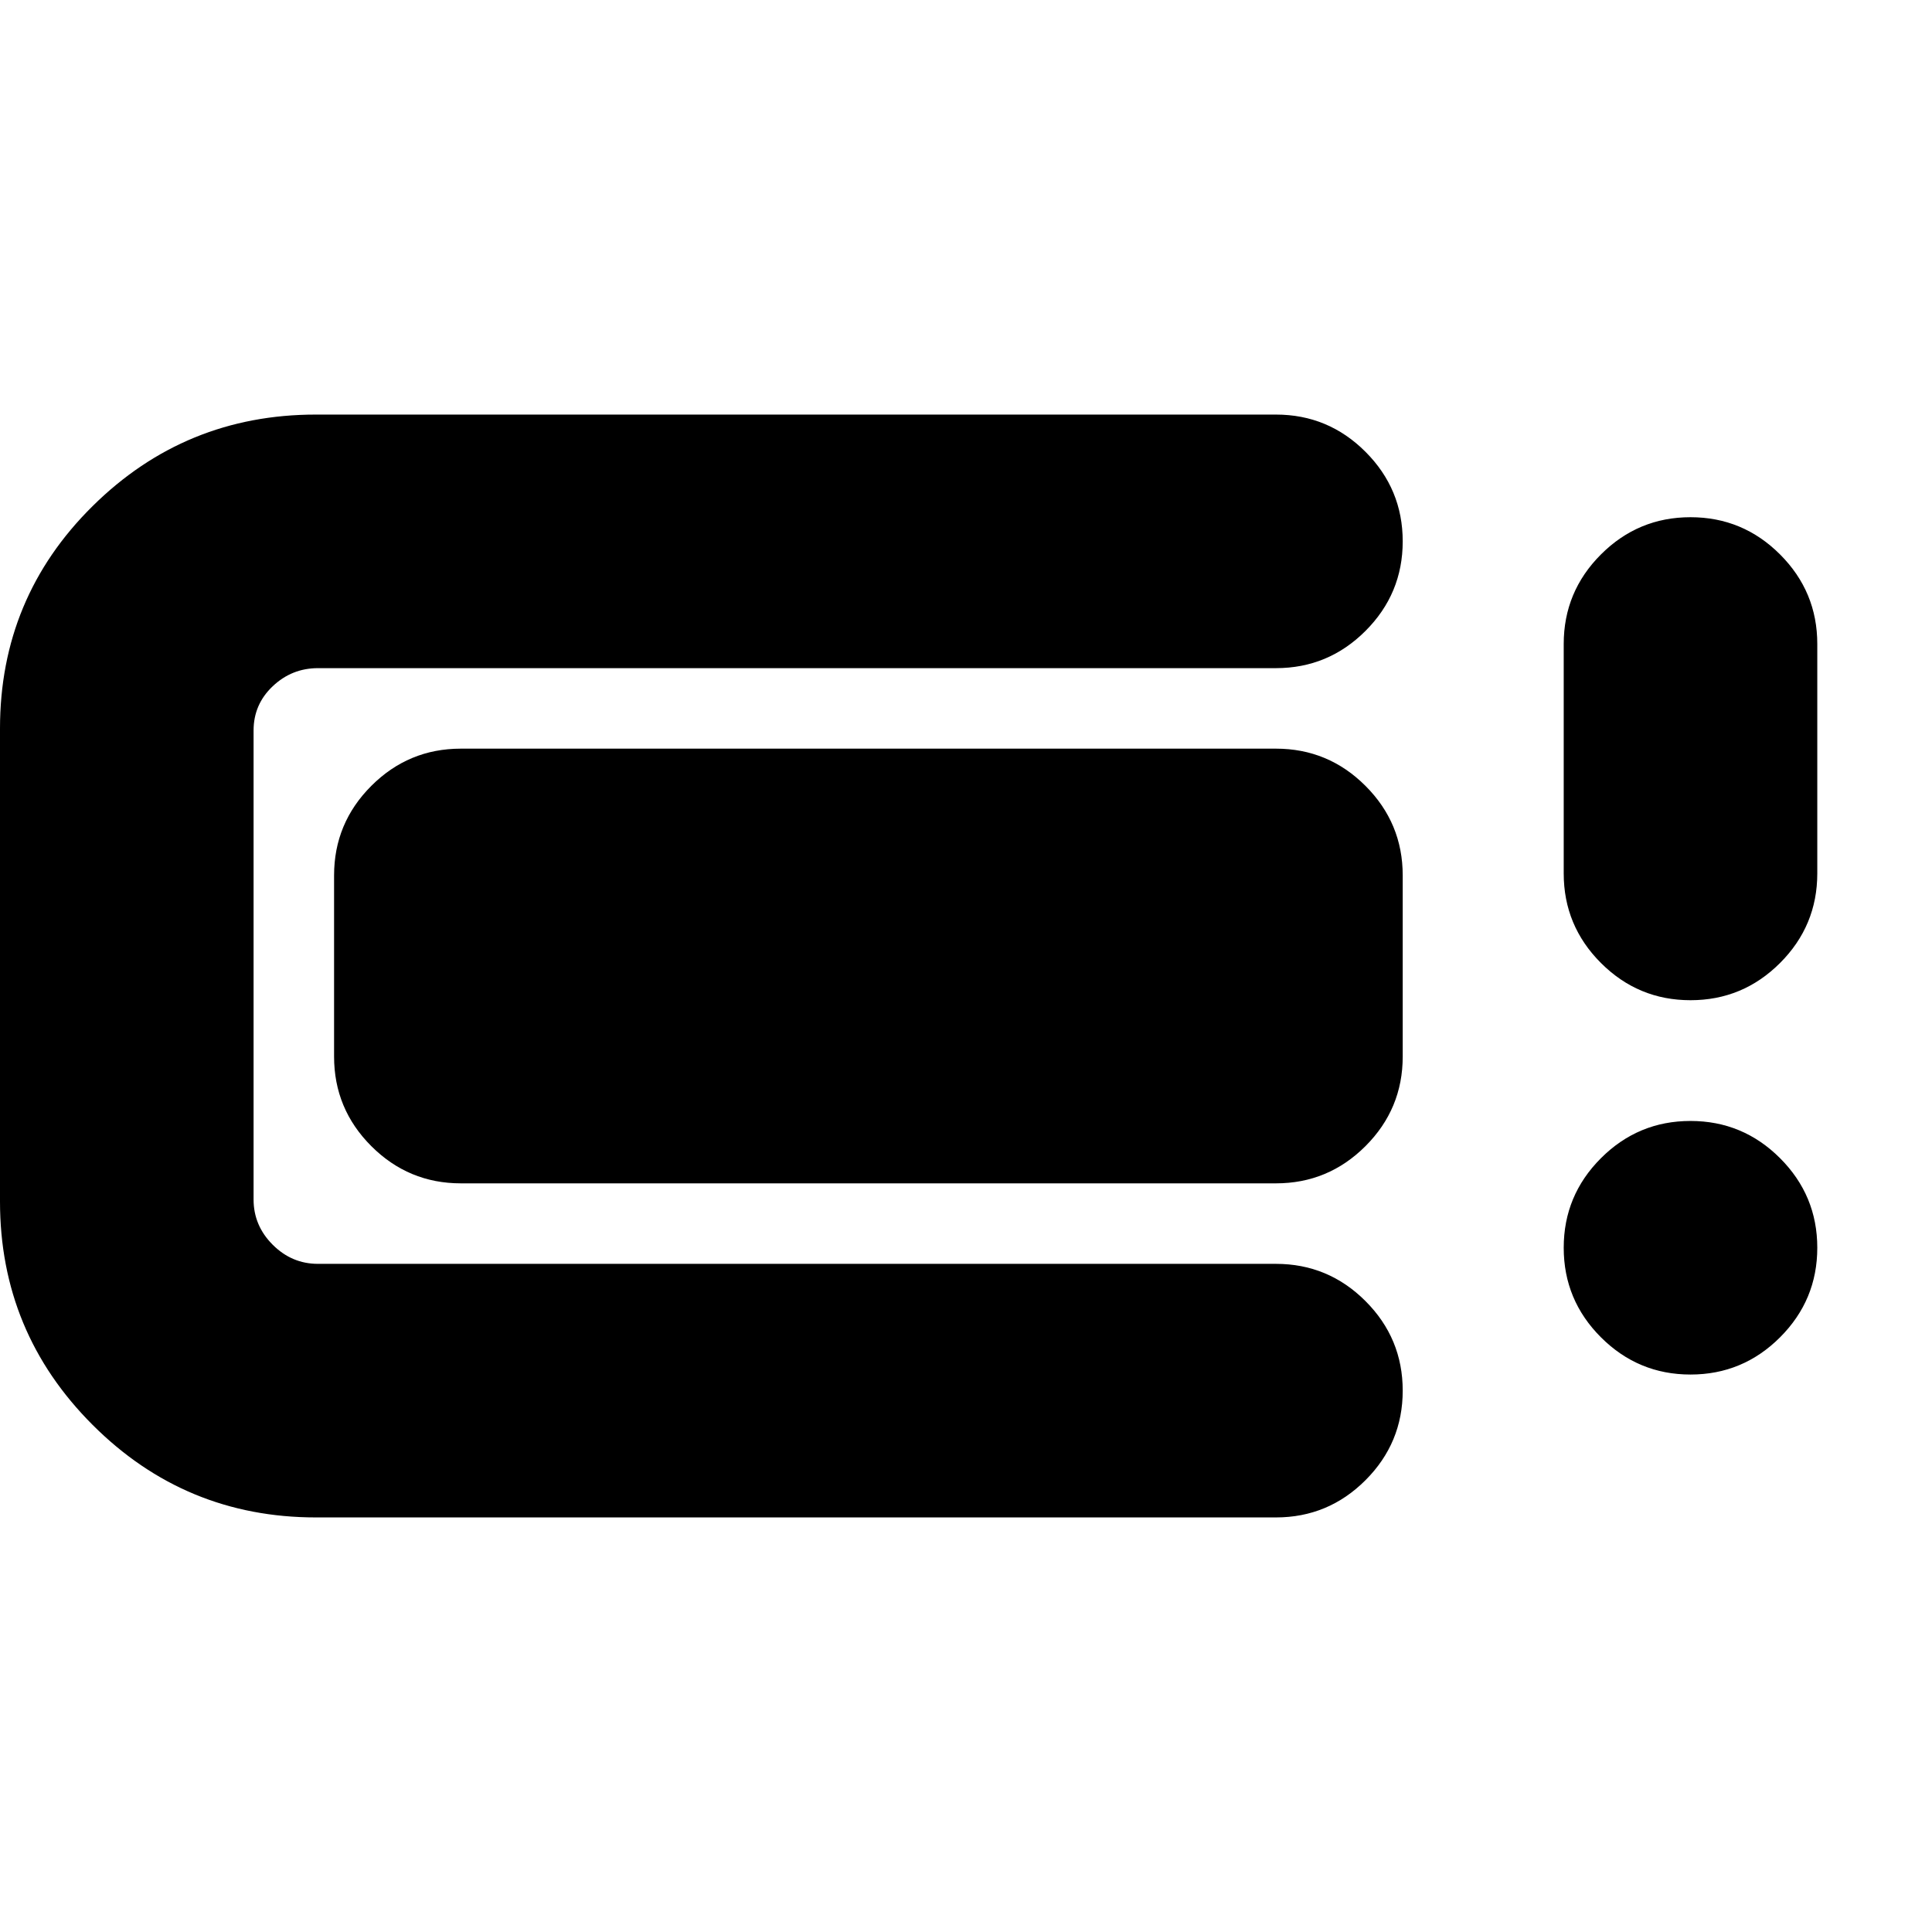 <svg xmlns="http://www.w3.org/2000/svg" height="24" viewBox="0 -960 960 960" width="24"><path d="M157-206q-65 0-111-46T0-363v-235q0-65 46-110.5T157-754h477q26 0 44.5 18.5T697-691q0 26-18.5 44.5T634-628H158q-13 0-22.5 9t-9.5 22v233q0 13 9.5 22.5T158-332h476q26 0 44.5 18.5T697-269q0 26-18.5 44.5T634-206H157Zm9-229v-90q0-26 18.5-44.5T229-588h405q26 0 44.5 18.5T697-525v90q0 26-18.5 44.5T634-372H229q-26 0-44.5-18.5T166-435Zm674 158q-26 0-44.5-18.5T777-340q0-26 18.5-44.5T840-403q26 0 44.5 18.5T903-340q0 26-18.5 44.5T840-277Zm0-186q-26 0-44.5-18.5T777-526v-114q0-26 18.5-44.5T840-703q26 0 44.5 18.5T903-640v114q0 26-18.5 44.5T840-463Z"/></svg>